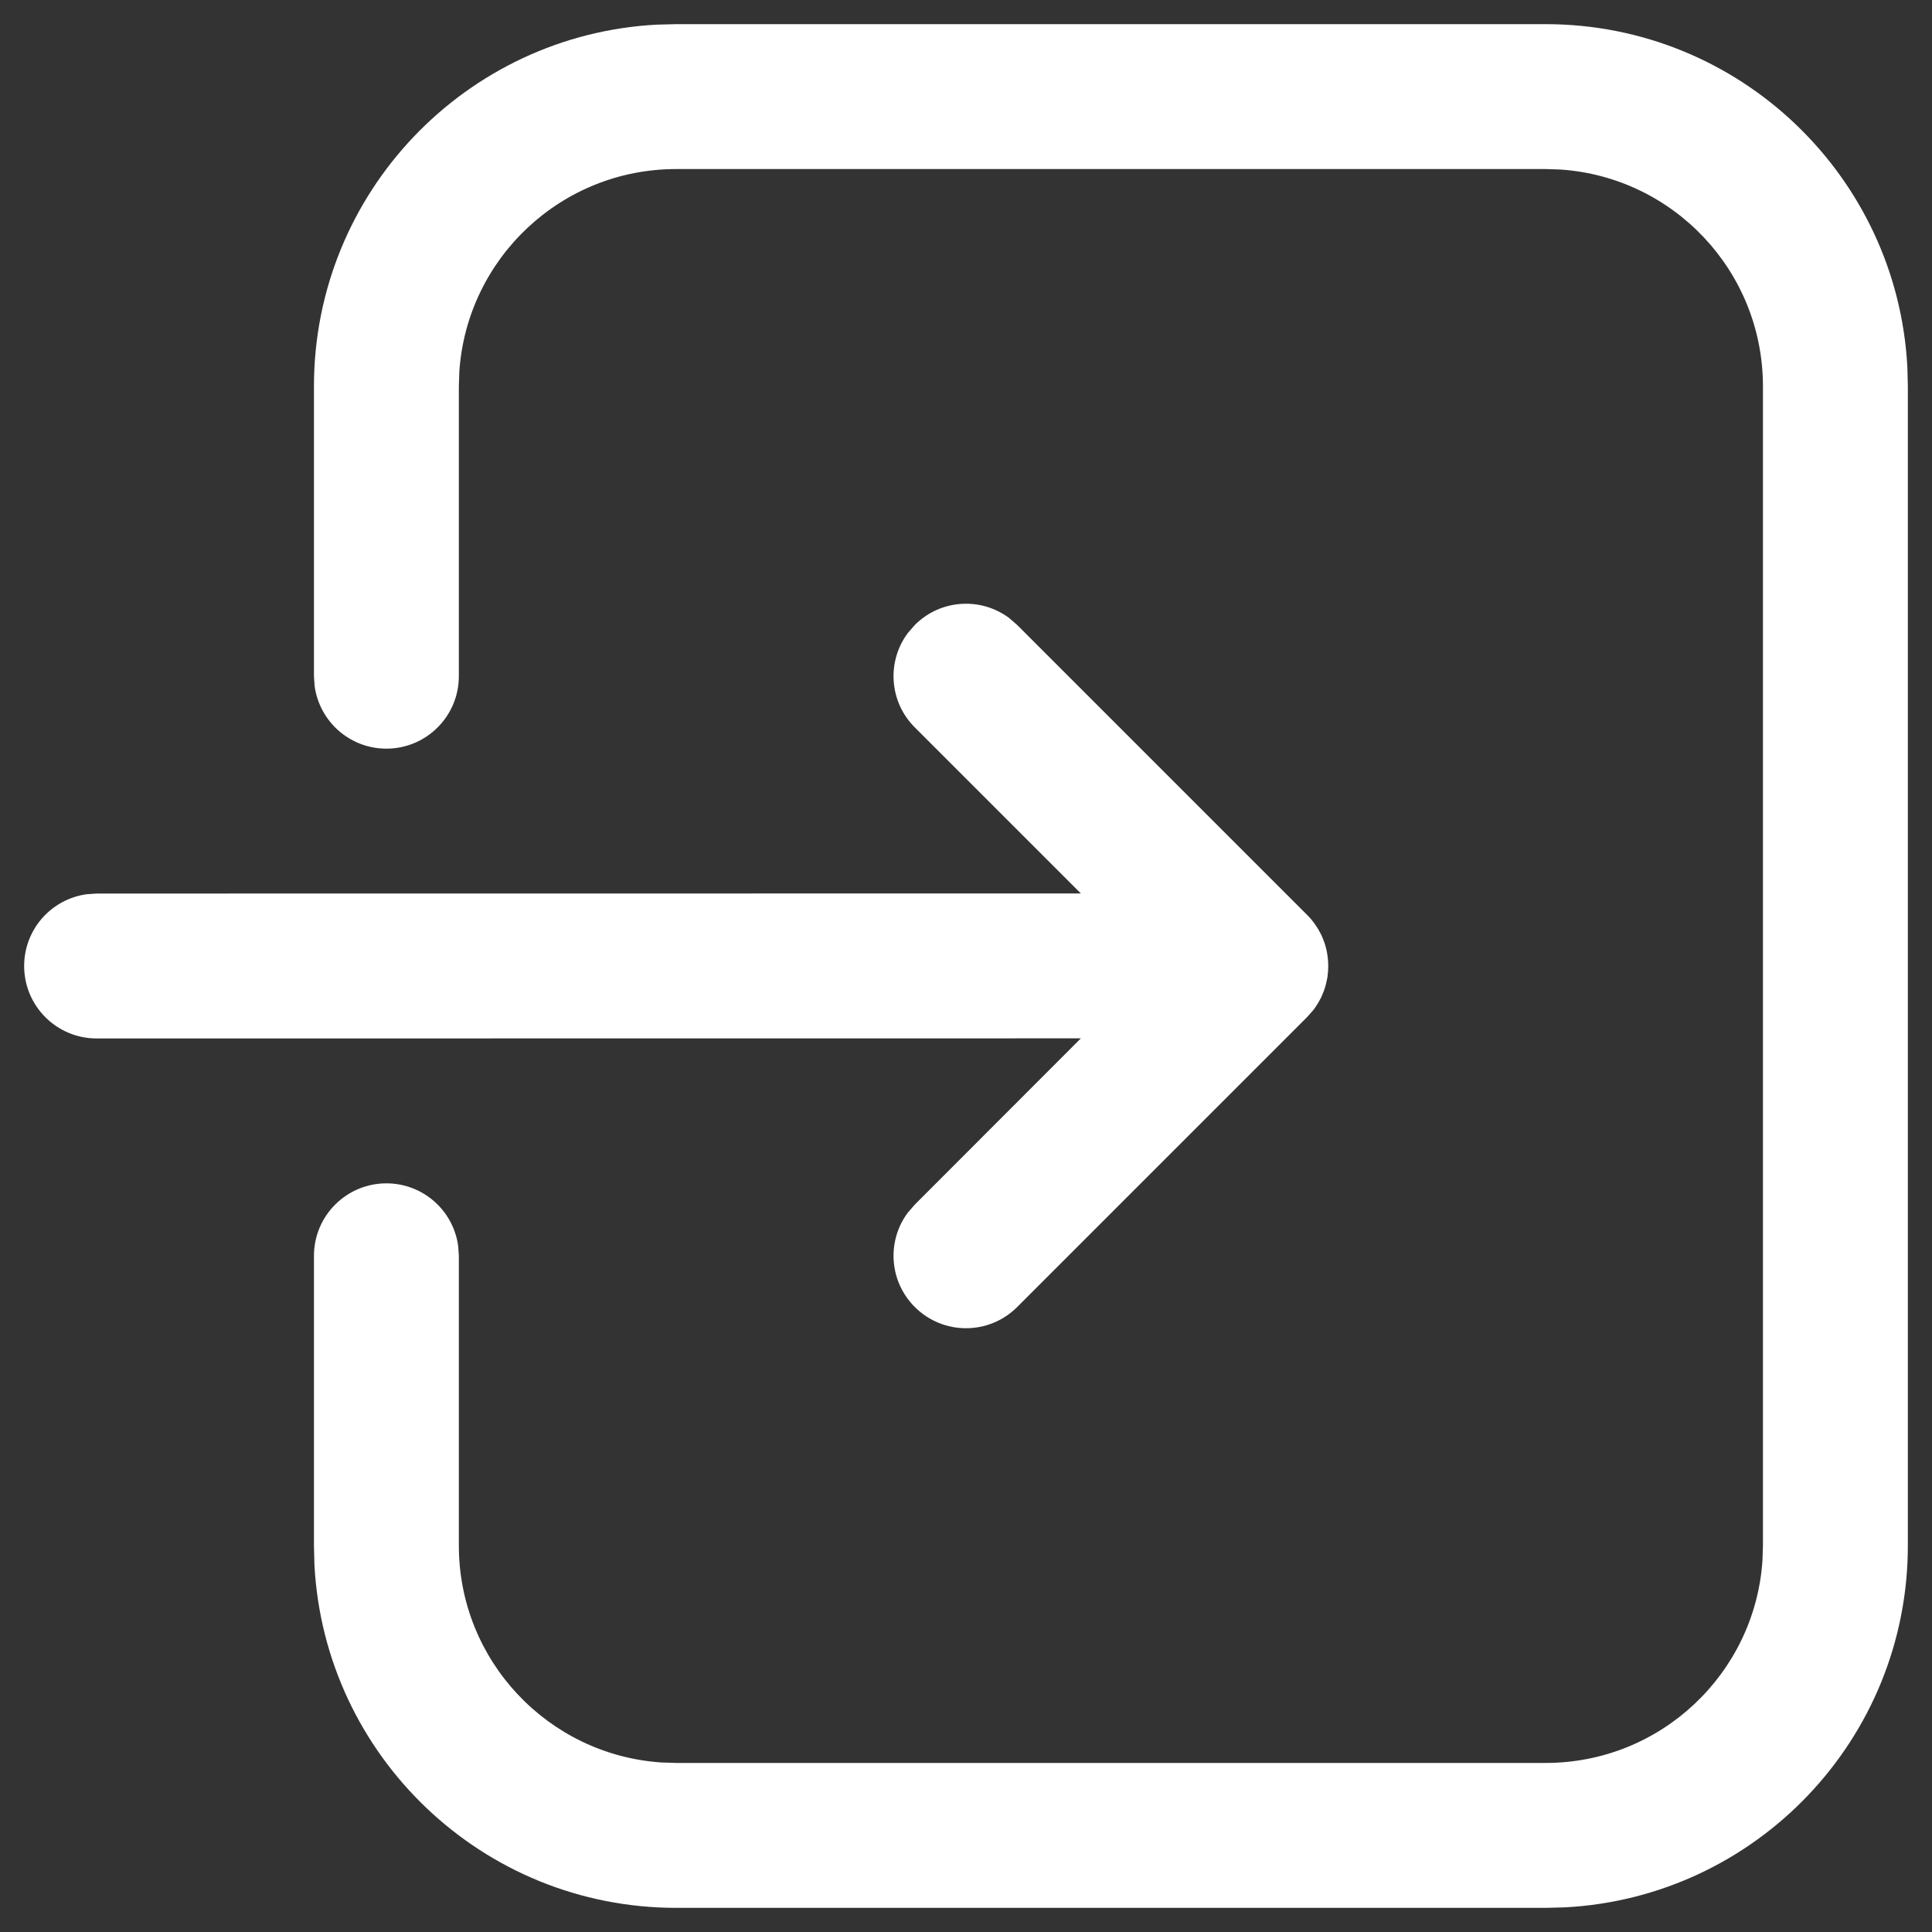 <?xml version="1.0" encoding="UTF-8"?>
<svg width="20px" height="20px" viewBox="0 0 20 20" version="1.1" xmlns="http://www.w3.org/2000/svg" xmlns:xlink="http://www.w3.org/1999/xlink">
    <rect x="0" y="0" width="20" height="20" fill="#333333" stroke="none"/>
    <title>Combined Shape</title>
    <g id="App" stroke="none" stroke-width="1" fill="none" fill-rule="evenodd">
        <g id="TokyoMate-App---Mail---Unopened" transform="translate(-24, -751)" fill="#FFFFFF" fill-rule="nonzero">
            <g id="Logout" transform="translate(0, 736)">
                <g id="Group-9" transform="translate(22, 13)">
                    <path d="M18,2.25 C20.004,2.25 21.641,3.822 21.745,5.801 L21.75,6 L21.75,18 C21.75,20.004 20.178,21.641 18.199,21.745 L18,21.75 L9,21.75 C6.996,21.75 5.359,20.178 5.255,18.199 L5.25,18 L5.25,15 C5.25,14.586 5.586,14.25 6,14.25 C6.38,14.25 6.693,14.532 6.743,14.898 L6.75,15 L6.75,18 C6.75,19.191 7.675,20.166 8.846,20.245 L9,20.25 L18,20.25 C19.191,20.25 20.166,19.325 20.245,18.154 L20.25,18 L20.25,6 C20.25,4.809 19.325,3.834 18.154,3.755 L18,3.75 L9,3.75 C7.809,3.75 6.834,4.675 6.755,5.846 L6.75,6 L6.75,9 C6.75,9.414 6.414,9.75 6,9.75 C5.62,9.75 5.307,9.468 5.257,9.102 L5.25,9 L5.25,6 C5.25,3.996 6.822,2.359 8.801,2.255 L9,2.25 L18,2.25 Z M12.446,8.397 L12.53,8.47 L15.53,11.47 C15.556,11.495 15.579,11.522 15.601,11.551 L15.53,11.47 C15.567,11.507 15.6,11.547 15.627,11.589 C15.641,11.609 15.653,11.63 15.664,11.652 C15.669,11.661 15.674,11.669 15.678,11.678 C15.69,11.705 15.702,11.733 15.712,11.763 C15.714,11.77 15.716,11.776 15.718,11.782 C15.739,11.85 15.75,11.924 15.75,12 C15.75,12.038 15.747,12.076 15.742,12.113 C15.74,12.125 15.738,12.136 15.735,12.148 C15.73,12.173 15.724,12.197 15.717,12.221 C15.713,12.233 15.709,12.245 15.705,12.257 C15.696,12.28 15.687,12.302 15.677,12.324 C15.671,12.335 15.665,12.347 15.658,12.36 C15.645,12.384 15.631,12.406 15.616,12.428 C15.612,12.434 15.607,12.44 15.603,12.446 C15.597,12.454 15.595,12.456 15.594,12.458 L15.53,12.53 L12.53,15.53 C12.237,15.823 11.763,15.823 11.47,15.53 C11.203,15.264 11.179,14.847 11.397,14.554 L11.47,14.47 L13.189,12.749 L3,12.75 C2.586,12.75 2.25,12.414 2.25,12 C2.25,11.62 2.532,11.307 2.898,11.257 L3,11.25 L13.189,11.249 L11.47,9.53 C11.203,9.264 11.179,8.847 11.397,8.554 L11.47,8.47 C11.736,8.203 12.153,8.179 12.446,8.397 Z" id="Combined-Shape"></path>
                </g>
            </g>
        </g>
    </g>
</svg>
